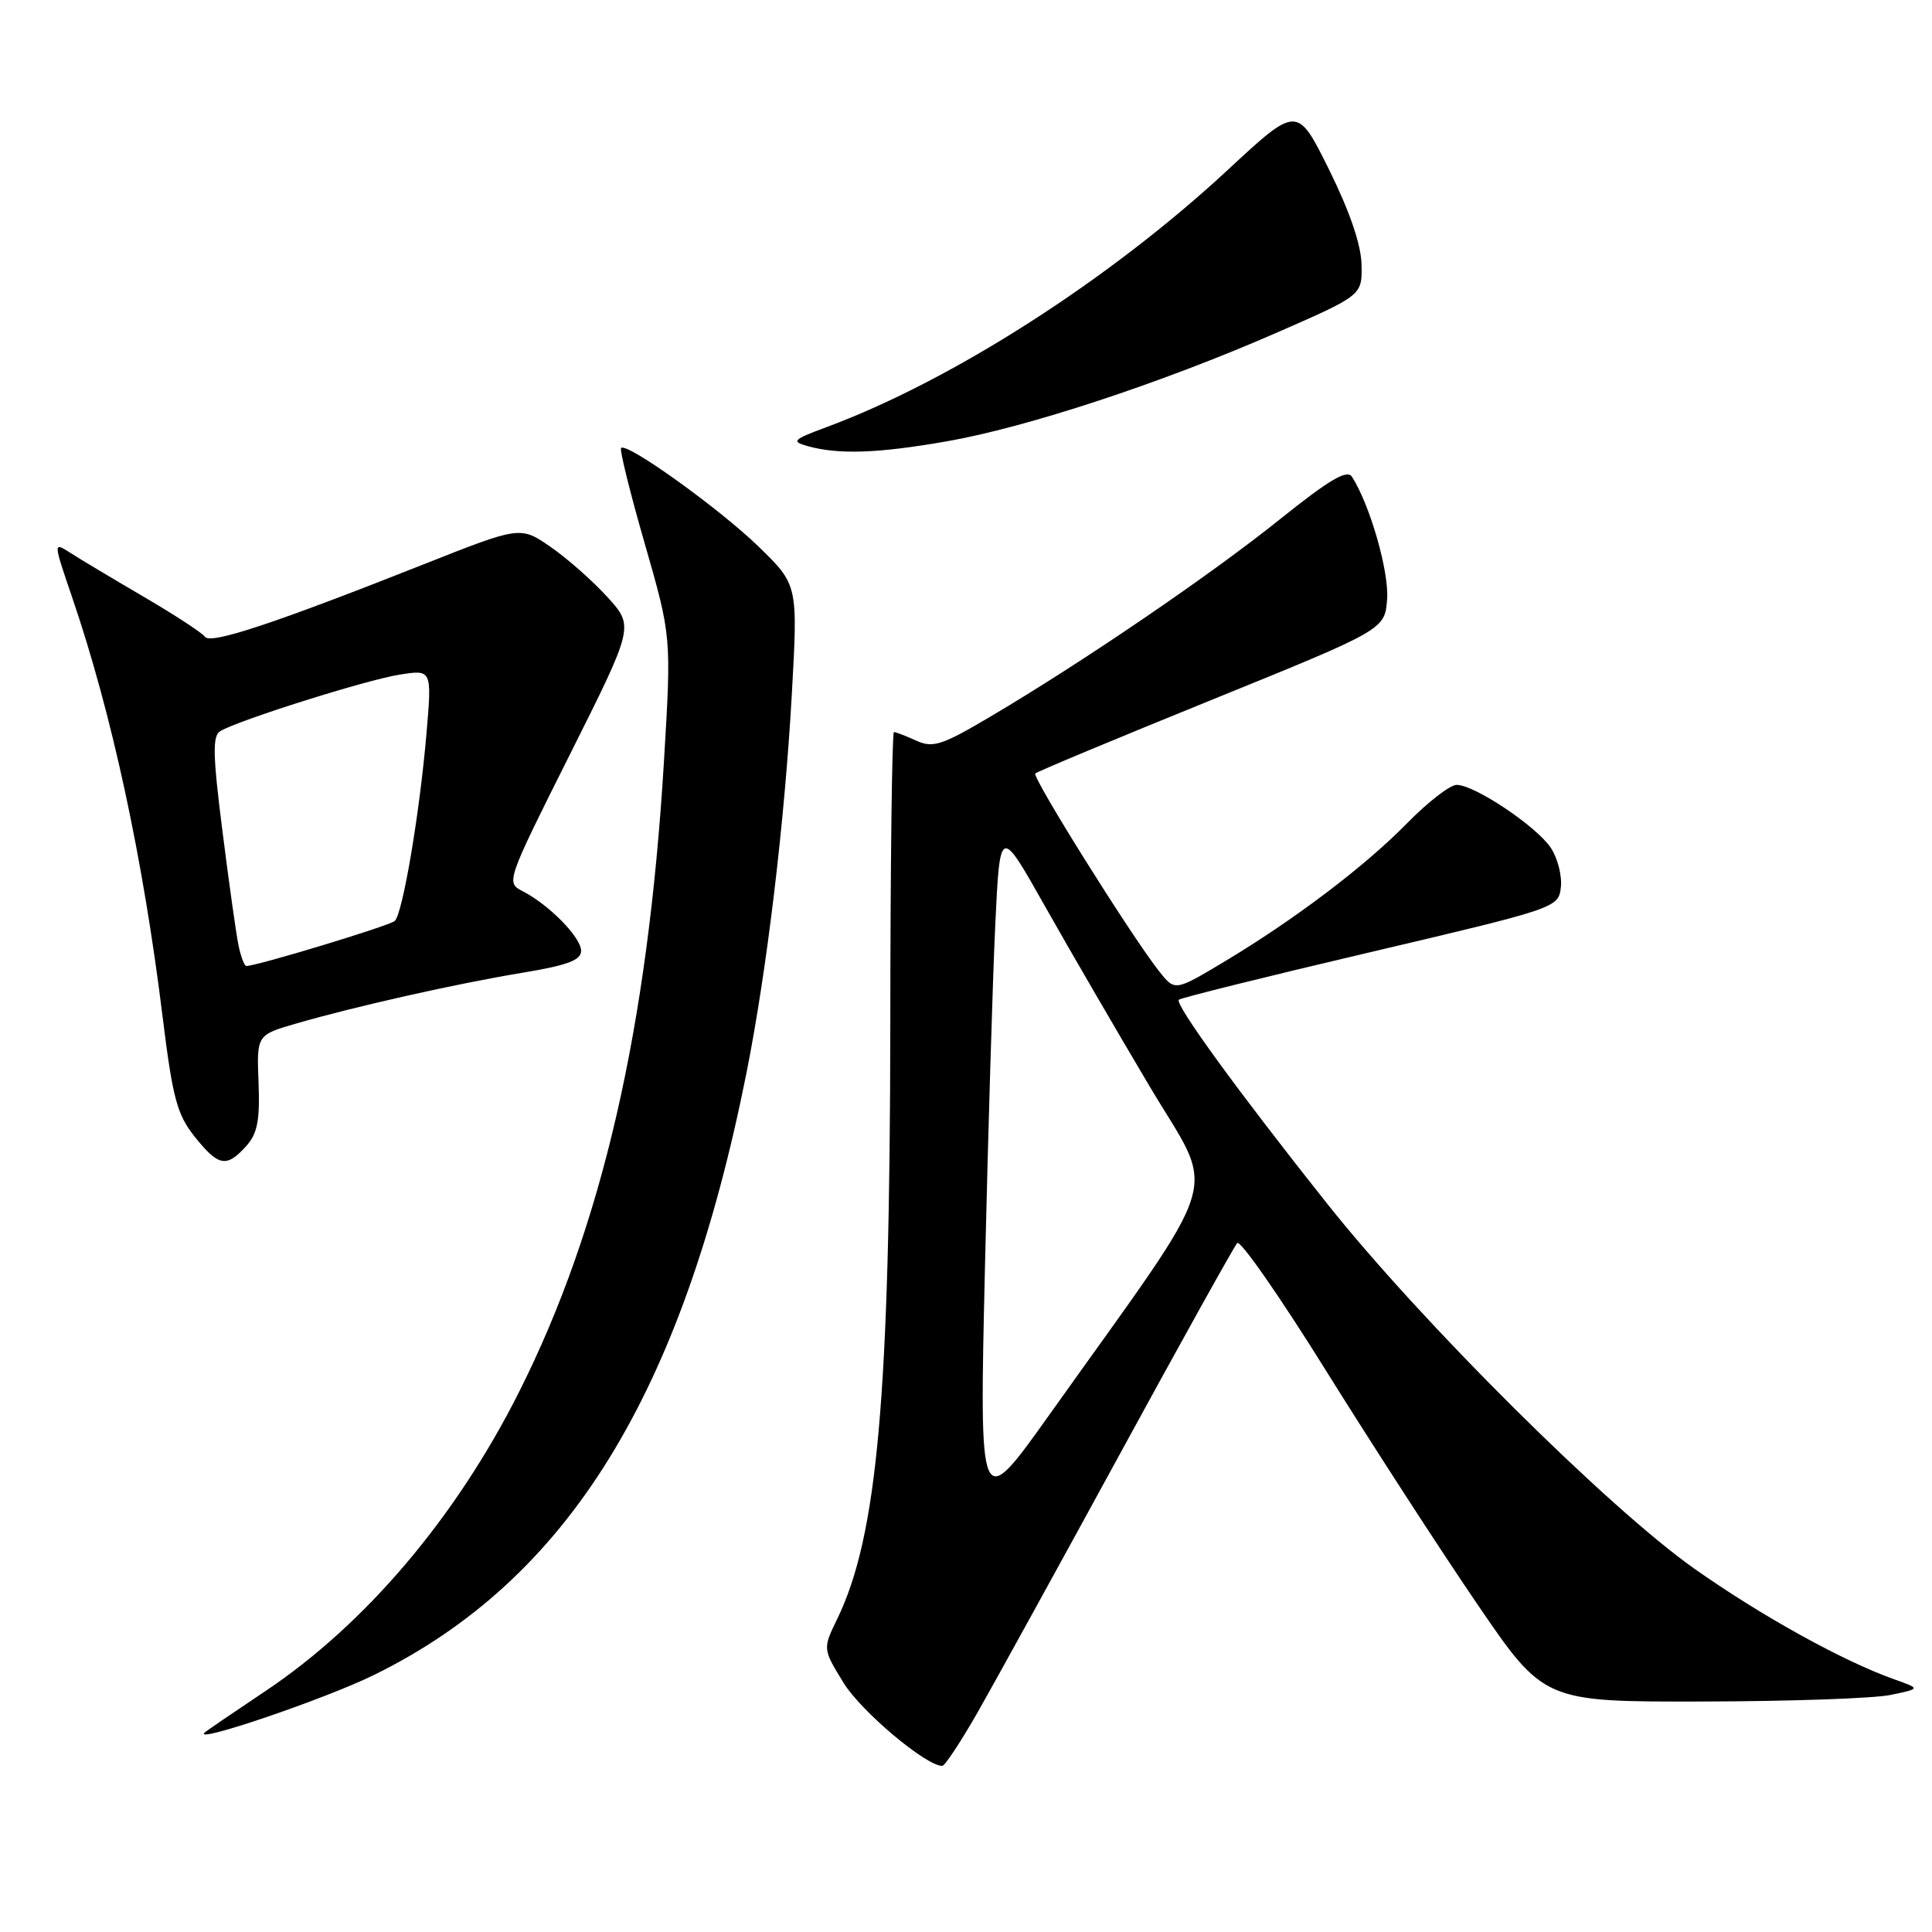 <?xml version="1.0" encoding="UTF-8" standalone="no"?>
<!DOCTYPE svg PUBLIC "-//W3C//DTD SVG 1.1//EN" "http://www.w3.org/Graphics/SVG/1.1/DTD/svg11.dtd" >
<svg xmlns="http://www.w3.org/2000/svg" xmlns:xlink="http://www.w3.org/1999/xlink" version="1.1" viewBox="0 0 256 256">
 <g >
 <path fill="currentColor"
d=" M 129.63 226.74 C 131.89 222.76 140.38 207.35 148.48 192.50 C 156.58 177.65 163.54 165.14 163.94 164.71 C 164.35 164.27 169.67 171.92 175.76 181.71 C 181.86 191.49 190.83 205.35 195.71 212.50 C 204.58 225.50 204.58 225.50 225.54 225.46 C 237.07 225.44 248.30 225.05 250.50 224.59 C 254.50 223.76 254.50 223.76 251.00 222.52 C 244.19 220.10 233.39 214.12 224.50 207.85 C 213.07 199.78 188.33 175.19 175.86 159.50 C 164.09 144.69 155.62 133.04 156.20 132.47 C 156.44 132.23 167.85 129.39 181.57 126.17 C 206.27 120.36 206.50 120.28 206.82 117.59 C 207.00 116.09 206.41 113.75 205.51 112.37 C 203.64 109.52 195.40 104.00 193.02 104.00 C 192.14 104.00 189.19 106.28 186.46 109.07 C 180.82 114.83 171.48 121.89 162.09 127.51 C 155.68 131.34 155.68 131.34 153.59 128.70 C 149.93 124.07 136.71 102.96 137.18 102.49 C 137.43 102.24 147.95 97.85 160.57 92.73 C 183.50 83.42 183.50 83.42 183.80 79.38 C 184.07 75.75 181.52 66.87 179.14 63.17 C 178.49 62.17 176.14 63.56 169.54 68.85 C 160.34 76.23 143.48 87.72 131.21 94.97 C 124.78 98.77 123.61 99.14 121.41 98.14 C 120.03 97.51 118.70 97.00 118.45 97.00 C 118.20 97.00 117.98 114.44 117.97 135.75 C 117.92 184.97 116.27 203.51 110.95 214.49 C 109.01 218.48 109.01 218.48 111.78 222.99 C 114.12 226.79 122.73 234.02 124.86 233.99 C 125.21 233.98 127.36 230.72 129.63 226.74 Z  M 49.58 221.93 C 75.24 209.31 90.40 184.80 98.91 142.18 C 101.61 128.62 103.96 109.04 104.92 92.00 C 105.73 77.50 105.73 77.50 100.52 72.43 C 95.31 67.38 83.07 58.59 82.30 59.36 C 82.08 59.59 83.49 65.30 85.44 72.06 C 88.97 84.35 88.97 84.35 87.98 100.85 C 85.85 136.17 79.80 162.51 68.79 184.42 C 60.41 201.09 48.39 215.26 35.09 224.13 C 30.92 226.92 27.32 229.37 27.11 229.58 C 25.52 231.10 43.10 225.12 49.58 221.93 Z  M 32.60 151.89 C 34.11 150.21 34.45 148.50 34.26 143.46 C 34.01 137.14 34.01 137.14 39.26 135.62 C 47.05 133.36 60.48 130.34 69.25 128.89 C 75.19 127.91 77.00 127.23 77.00 125.99 C 77.00 124.21 72.77 119.90 69.26 118.09 C 67.03 116.95 67.07 116.83 75.51 99.98 C 84.01 83.01 84.01 83.01 80.52 79.15 C 78.60 77.03 75.22 74.04 73.00 72.50 C 68.96 69.70 68.96 69.70 56.23 74.74 C 36.39 82.60 27.89 85.42 27.16 84.38 C 26.80 83.86 23.12 81.46 19.00 79.05 C 14.88 76.64 10.50 74.02 9.28 73.23 C 7.05 71.80 7.05 71.80 9.56 79.15 C 14.83 94.58 18.96 113.72 21.55 134.76 C 22.88 145.52 23.46 147.68 25.79 150.61 C 28.95 154.56 30.00 154.76 32.60 151.89 Z  M 125.44 58.48 C 136.06 56.63 153.94 50.74 169.15 44.09 C 180.50 39.13 180.50 39.13 180.41 35.06 C 180.36 32.43 178.84 28.00 176.11 22.48 C 171.89 13.97 171.89 13.97 162.68 22.52 C 147.04 37.04 126.18 50.41 109.54 56.59 C 105.03 58.26 104.81 58.49 107.04 59.12 C 111.13 60.25 116.30 60.08 125.44 58.48 Z  M 130.51 168.00 C 130.93 150.12 131.54 129.65 131.88 122.50 C 132.50 109.50 132.50 109.50 138.42 120.00 C 141.68 125.78 147.92 136.52 152.29 143.88 C 161.23 158.94 162.63 154.33 139.02 187.50 C 129.76 200.50 129.76 200.50 130.51 168.00 Z  M 31.60 125.25 C 31.29 123.74 30.33 116.92 29.47 110.09 C 28.20 100.07 28.14 97.53 29.17 96.89 C 31.46 95.48 48.47 90.11 52.91 89.40 C 57.23 88.71 57.23 88.71 56.52 97.10 C 55.62 107.70 53.36 121.06 52.31 122.03 C 51.62 122.67 34.04 128.00 32.64 128.00 C 32.38 128.00 31.91 126.76 31.60 125.25 Z "/>
</g>
</svg>
